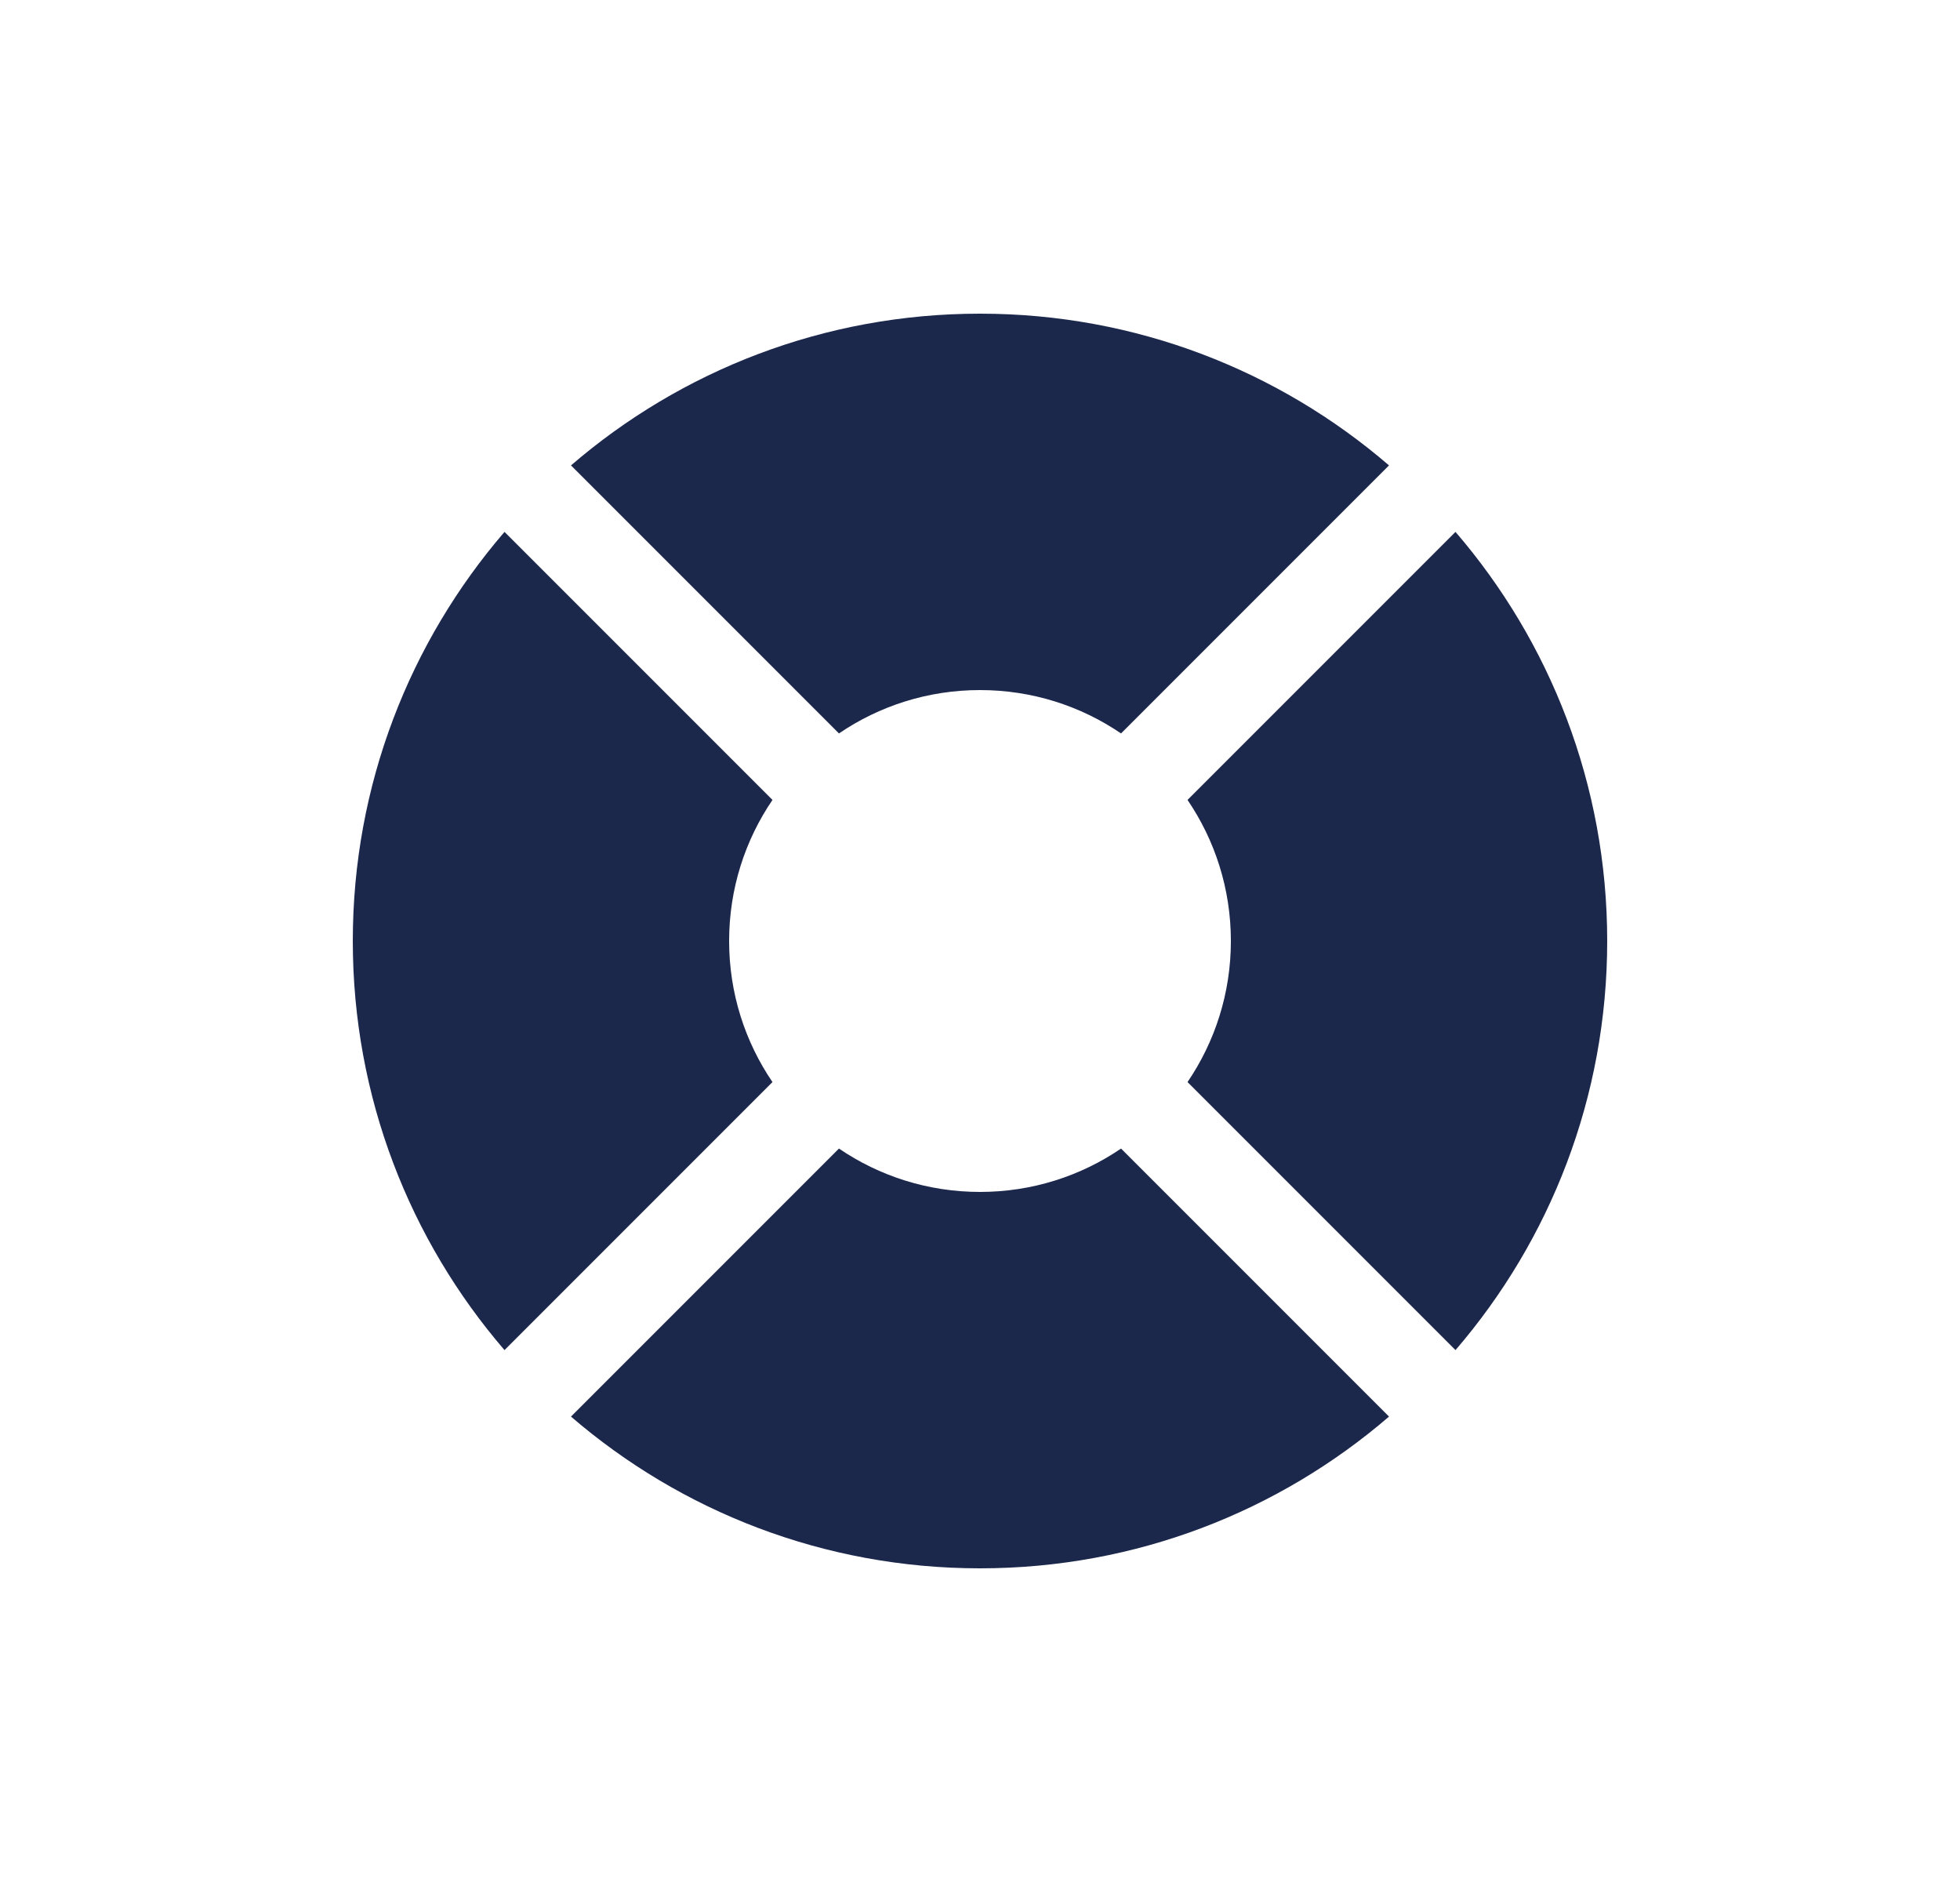 <svg width="25" height="24" viewBox="0 0 25 24" fill="none" xmlns="http://www.w3.org/2000/svg">
<path d="M18.565 17.217C19.771 15.816 20.5 13.993 20.5 12C20.5 10.007 19.771 8.184 18.565 6.783L15.147 10.201C15.496 10.714 15.7 11.333 15.7 12C15.7 12.667 15.496 13.286 15.147 13.799L18.565 17.217Z" fill="#1C274C"/>
<path d="M17.717 18.065C16.316 19.271 14.493 20 12.5 20C10.507 20 8.684 19.271 7.283 18.065L10.701 14.647C11.214 14.996 11.833 15.2 12.5 15.2C13.167 15.2 13.786 14.996 14.299 14.647L17.717 18.065Z" fill="#1C274C"/>
<path d="M6.435 17.217L9.853 13.799C9.504 13.286 9.3 12.667 9.3 12C9.3 11.333 9.504 10.714 9.853 10.201L6.435 6.783C5.229 8.184 4.5 10.007 4.5 12C4.5 13.993 5.229 15.816 6.435 17.217Z" fill="#1C274C"/>
<path d="M12.5 8.8C11.833 8.8 11.214 9.004 10.701 9.353L7.283 5.935C8.684 4.729 10.507 4 12.5 4C14.493 4 16.316 4.729 17.717 5.935L14.299 9.353C13.786 9.004 13.167 8.8 12.5 8.8Z" fill="#1C274C"/>
</svg>
